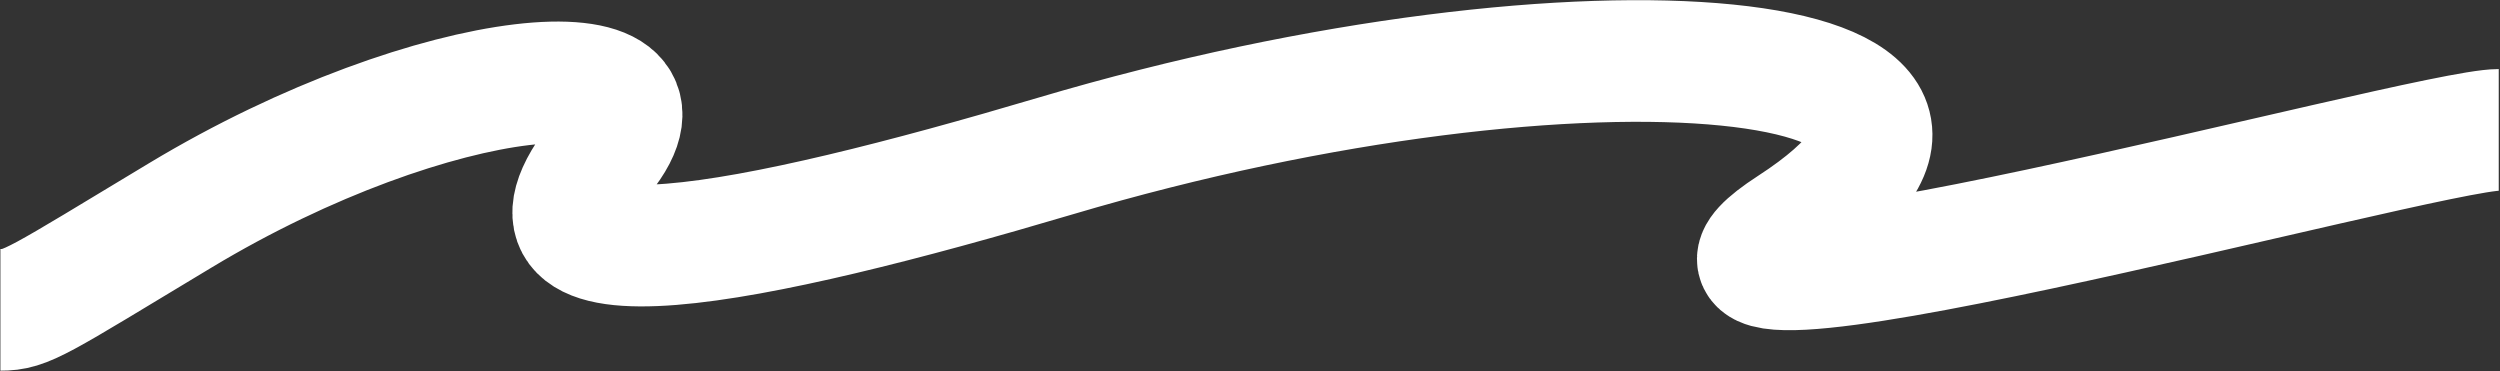 <svg width="1973" height="293" viewBox="0 0 1973 293" fill="none" xmlns="http://www.w3.org/2000/svg">
<rect x="0" y="0" width="1973" height="293" fill="#333333" stroke="none"/>
<path d="M1972 102.502C1913 102.502 1248.49 286.111 1413.49 179.111C1630.81 38.181 1255 -2 832.992 123.111C596.811 193.13 380.659 238.919 474.992 123.111C549.615 31.5 343.063 49.059 142.377 169.919C28.5 238.5 21 244.537 0.326 244.537" stroke="white" stroke-width="96"/>
</svg>
